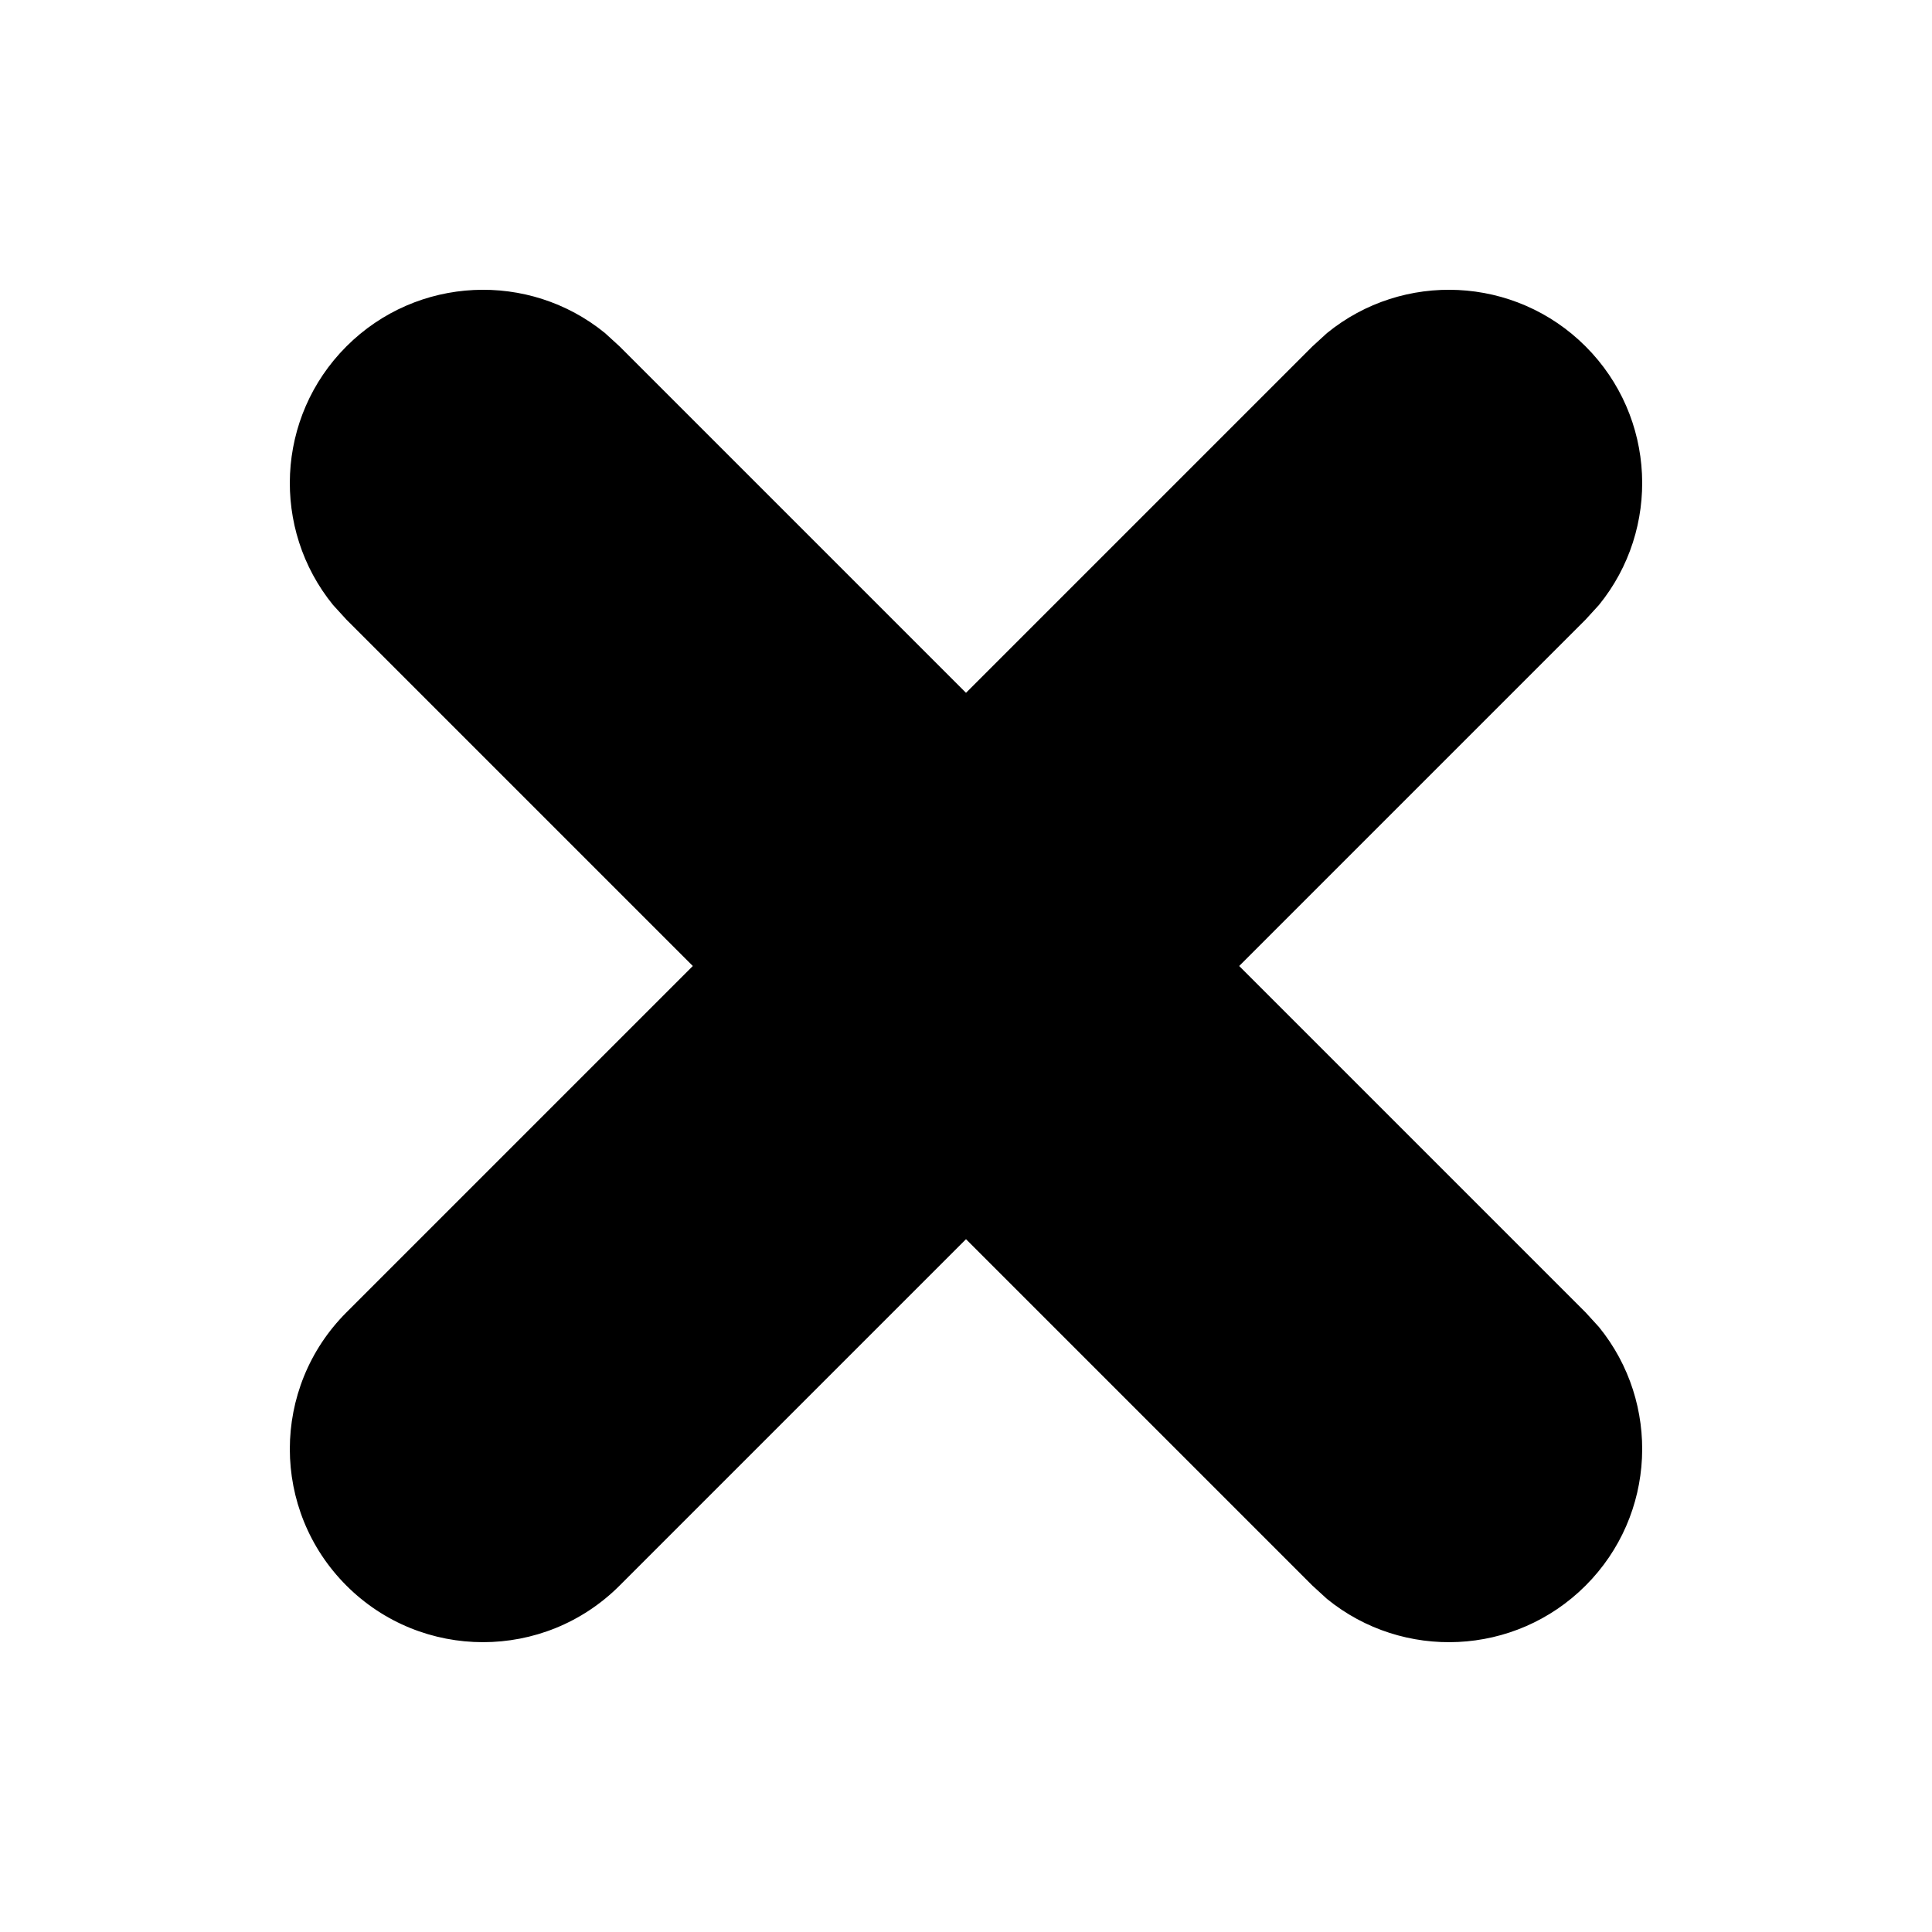 <svg width="20" height="20" viewBox="0 0 20 20" fill="none" xmlns="http://www.w3.org/2000/svg">
  <path d="M3.586 3.586C4.318 2.854 5.477 2.807 6.263 3.448L6.414 3.586L10 7.172L13.586 3.586L13.737 3.448C14.523 2.807 15.682 2.854 16.414 3.586C17.146 4.318 17.192 5.477 16.552 6.263L16.414 6.414L12.828 10L16.414 13.586L16.552 13.737C17.192 14.523 17.146 15.682 16.414 16.414C15.682 17.146 14.523 17.192 13.737 16.552L13.586 16.414L10 12.828L6.414 16.414C5.633 17.195 4.367 17.195 3.586 16.414C2.805 15.633 2.805 14.367 3.586 13.586L7.172 10L3.586 6.414L3.448 6.263C2.808 5.477 2.854 4.318 3.586 3.586Z" fill="currentColor"/>
</svg>

